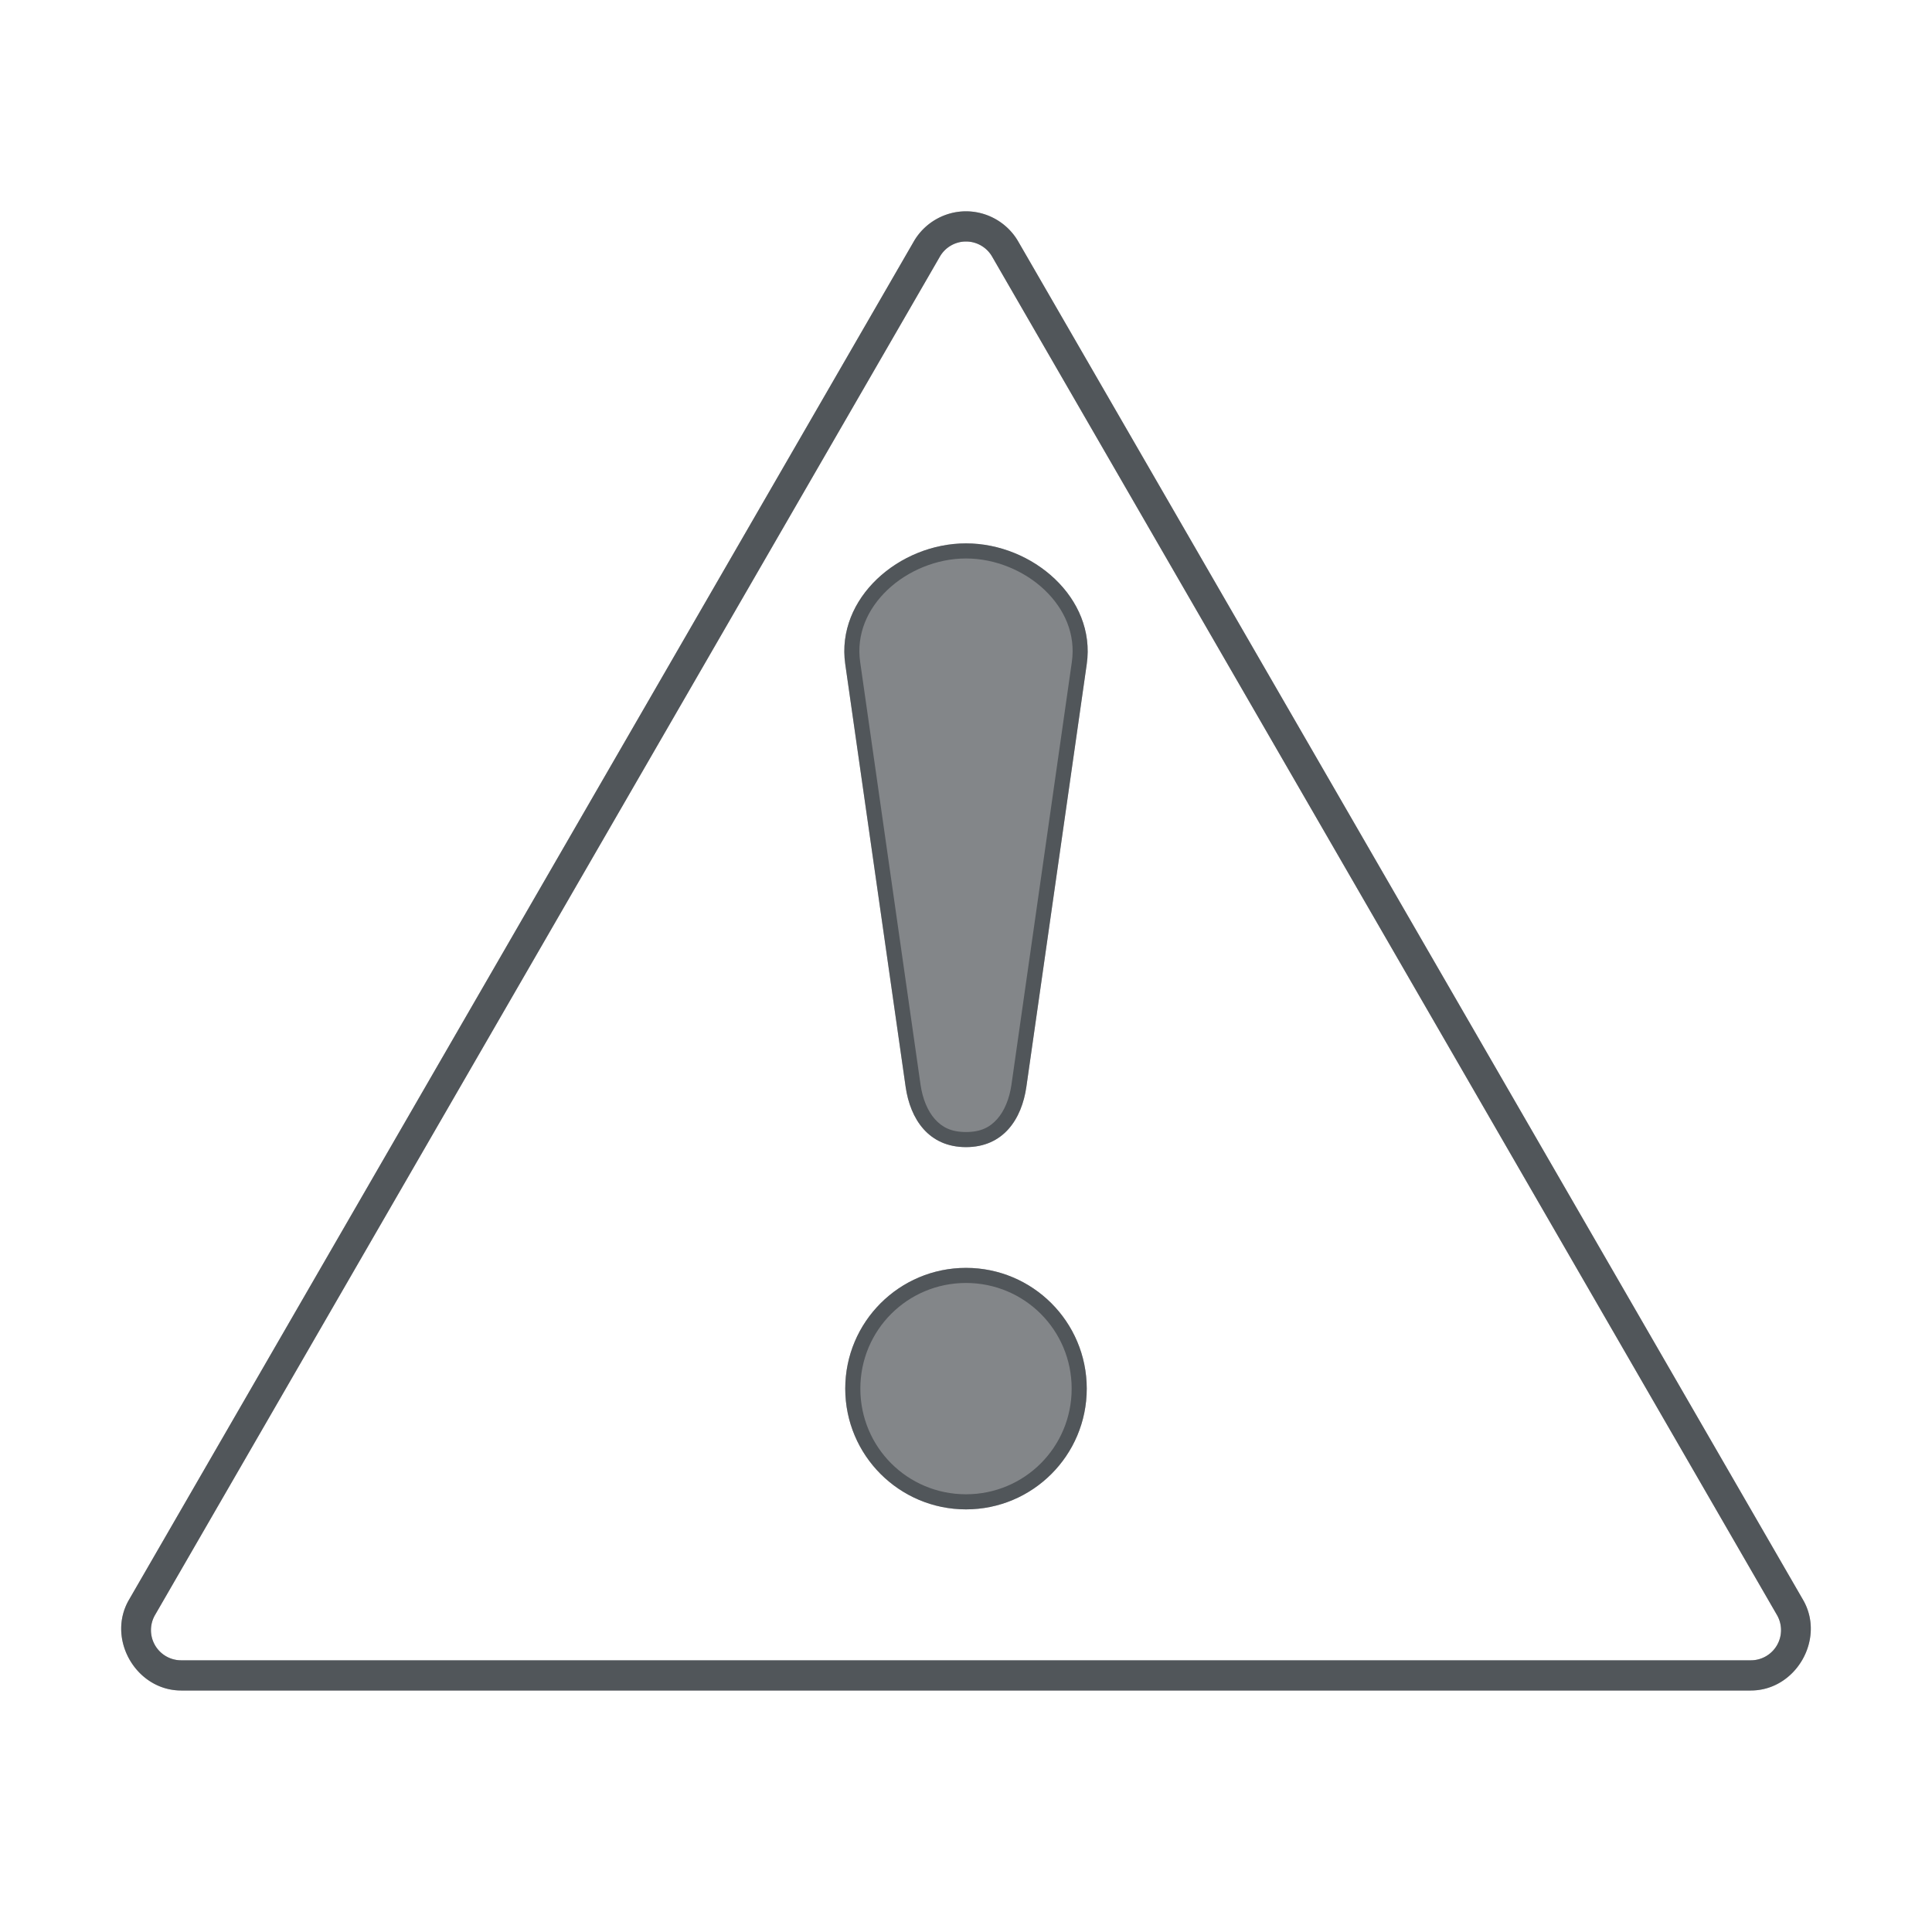 <?xml version="1.0" encoding="utf-8"?>
<svg height="64" version="1.1" viewBox="0 0 64 64" width="64" xmlns="http://www.w3.org/2000/svg" xmlns:svg="http://www.w3.org/2000/svg" xmlns:xlink="http://www.w3.org/1999/xlink">
 <namedview bordercolor="#666666" borderopacity="1.0" id="namedview-conformist" pagecolor="#ffffff" pageopacity="0.0" pageshadow="0" showgrid="true">
  <grid class="ColorScheme-Background" empspacing="4" fill="currentColor" opacity="0.6" type="xygrid"/>
 </namedview>
 <defs id="primary-definitions">
  <style class="ColorScheme-Background" fill="currentColor" opacity="0.6" type="text/css">
   .ColorScheme-Text           { color:#eff0f1; }
      .ColorScheme-Background     { color:#31363b; }
      .ColorScheme-Highlight      { color:#3daefd; }
      .ColorScheme-ViewBackground { color:#fcfcfc; }
      .ColorScheme-PositiveText   { color:#27ae60; }
      .ColorScheme-NeutralText    { color:#f67400; }
      .ColorScheme-NegativeText   { color:#da4453; }
  </style>
 </defs>
 <path class="ColorScheme-Background" d="m 32,18 c -2.209,0 -4.312,1.813 -4,4 l 2,14 c 0.153,1.074 0.764,2 2,2 1.236,0 1.847,-0.926 2,-2 l 2,-14 c 0.312,-2.187 -1.791,-4 -4,-4 z m 0,24 c -2.209,0 -4,1.791 -4,4 -2.8e-5,2.209 1.791,4 4,4 2.209,0 4,-1.791 4,-4 2.8e-5,-2.209 -1.791,-4 -4,-4 z" fill="currentColor" opacity="0.6"/>
 <path class="ColorScheme-Background" d="M 32 7 C 31.288 7.001 30.626 7.383 30.27 8 L 4.27 53 C 3.524 54.291 4.509 55.999 6 56 L 58 56 C 59.491 55.999 60.476 54.291 59.73 53 L 33.73 8 C 33.374 7.383 32.712 7.001 32 7 z M 32 8 A 1 1 0 0 1 32.865 8.5 L 58.865 53.5 A 1 1 0 0 1 58 55 L 6 55 A 1 1 0 0 1 5.135 53.5 L 31.135 8.5 A 1 1 0 0 1 32 8 z " fill="currentColor" opacity="0.6" paint-order="stroke fill markers" stroke-linecap="round" stroke-linejoin="round"/>
 <path class="ColorScheme-Background" d="M 32 18 C 29.791 18 27.688 19.813 28 22 L 30 36 C 30.153 37.074 30.764 38 32 38 C 33.236 38 33.847 37.074 34 36 L 36 22 C 36.312 19.813 34.209 18 32 18 z M 32 18.5 C 32.968 18.5 33.934 18.905 34.602 19.541 C 35.269 20.177 35.637 21.011 35.506 21.93 L 33.506 35.93 C 33.439 36.395 33.273 36.801 33.033 37.07 C 32.793 37.34 32.493 37.5 32 37.5 C 31.507 37.5 31.207 37.34 30.967 37.07 C 30.727 36.801 30.561 36.395 30.494 35.93 L 28.494 21.93 C 28.363 21.011 28.731 20.177 29.398 19.541 C 30.066 18.905 31.032 18.5 32 18.5 z M 32 42 C 29.791 42 28 43.791 28 46 C 28 48.209 29.791 50 32 50 C 34.209 50 36 48.209 36 46 C 36 43.791 34.209 42 32 42 z M 32 42.5 C 33.939 42.5 35.5 44.061 35.5 46 C 35.5 47.939 33.939 49.5 32 49.5 C 30.061 49.5 28.5 47.939 28.5 46 C 28.5 44.061 30.061 42.5 32 42.5 z " fill="currentColor" opacity="0.6"/>
 <path class="ColorScheme-Background" d="m 32,7 c -0.712,6.049e-4 -1.374,0.383 -1.73,1 L 4.27,53 C 3.524,54.291 4.509,55.999 6,56 h 52 c 1.491,-0.001 2.476,-1.709 1.73,-3 l -26,-45 C 33.374,7.383 32.712,7.001 32,7 Z m 0,1 a 1,1 0 0 1 0.865,0.5 l 26,45 A 1,1 0 0 1 58,55 H 6 A 1,1 0 0 1 5.135,53.5 L 31.135,8.5 A 1,1 0 0 1 32,8 Z" fill="currentColor" opacity="0.6" paint-order="stroke fill markers" stroke-linecap="round" stroke-linejoin="round"/>
</svg>